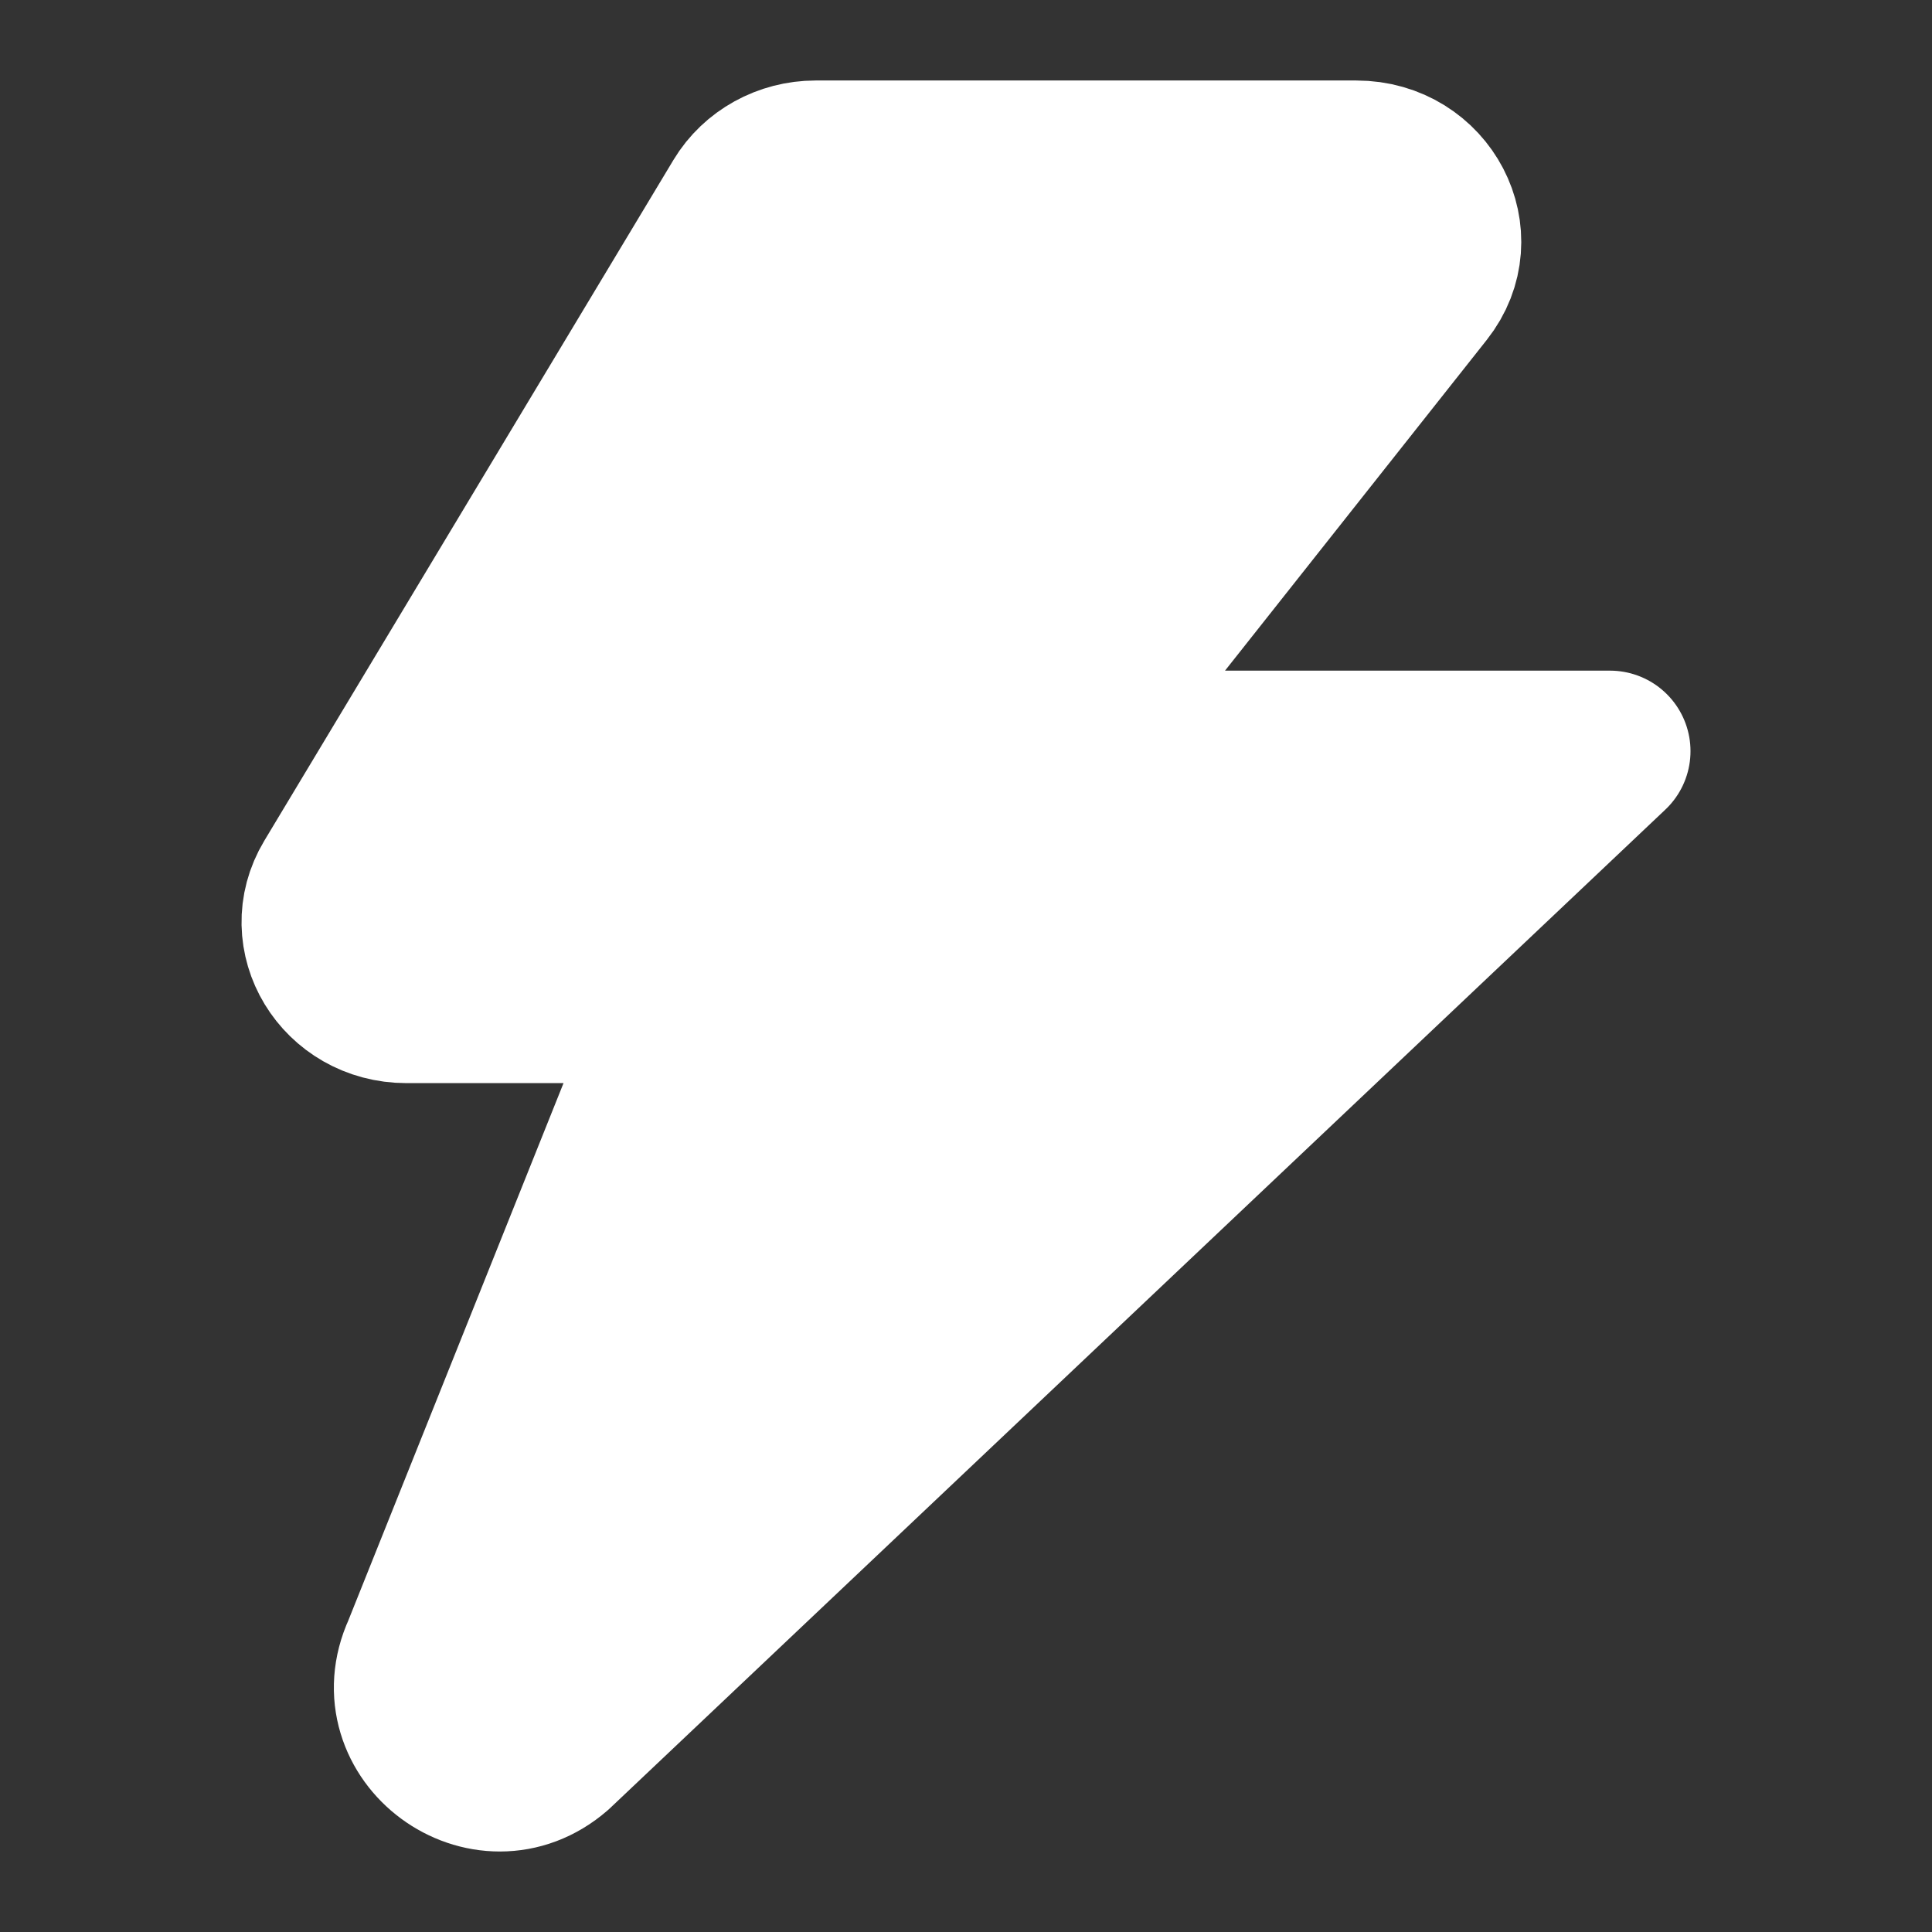 <?xml version="1.0" ?><svg fill="white" height="24" viewBox="0 0 24 24" width="24" xmlns="http://www.w3.org/2000/svg"><rect x="0" y="0" width="24" height="24" fill="#333333" stroke="none"/><path d="M17.684 3.603C18.206 2.944 17.713 2 16.848 2H10.132C9.757 2 9.41 2.192 9.223 2.502L4.141 10.958C3.74 11.624 4.244 12.455 5.049 12.455H8.478L5.248 20.52C4.781 21.541 6.043 22.473 6.891 21.735L20 9.331H13.151L17.684 3.603Z" stroke="white" stroke-linecap="round" stroke-linejoin="round" stroke-width="2"/></svg>